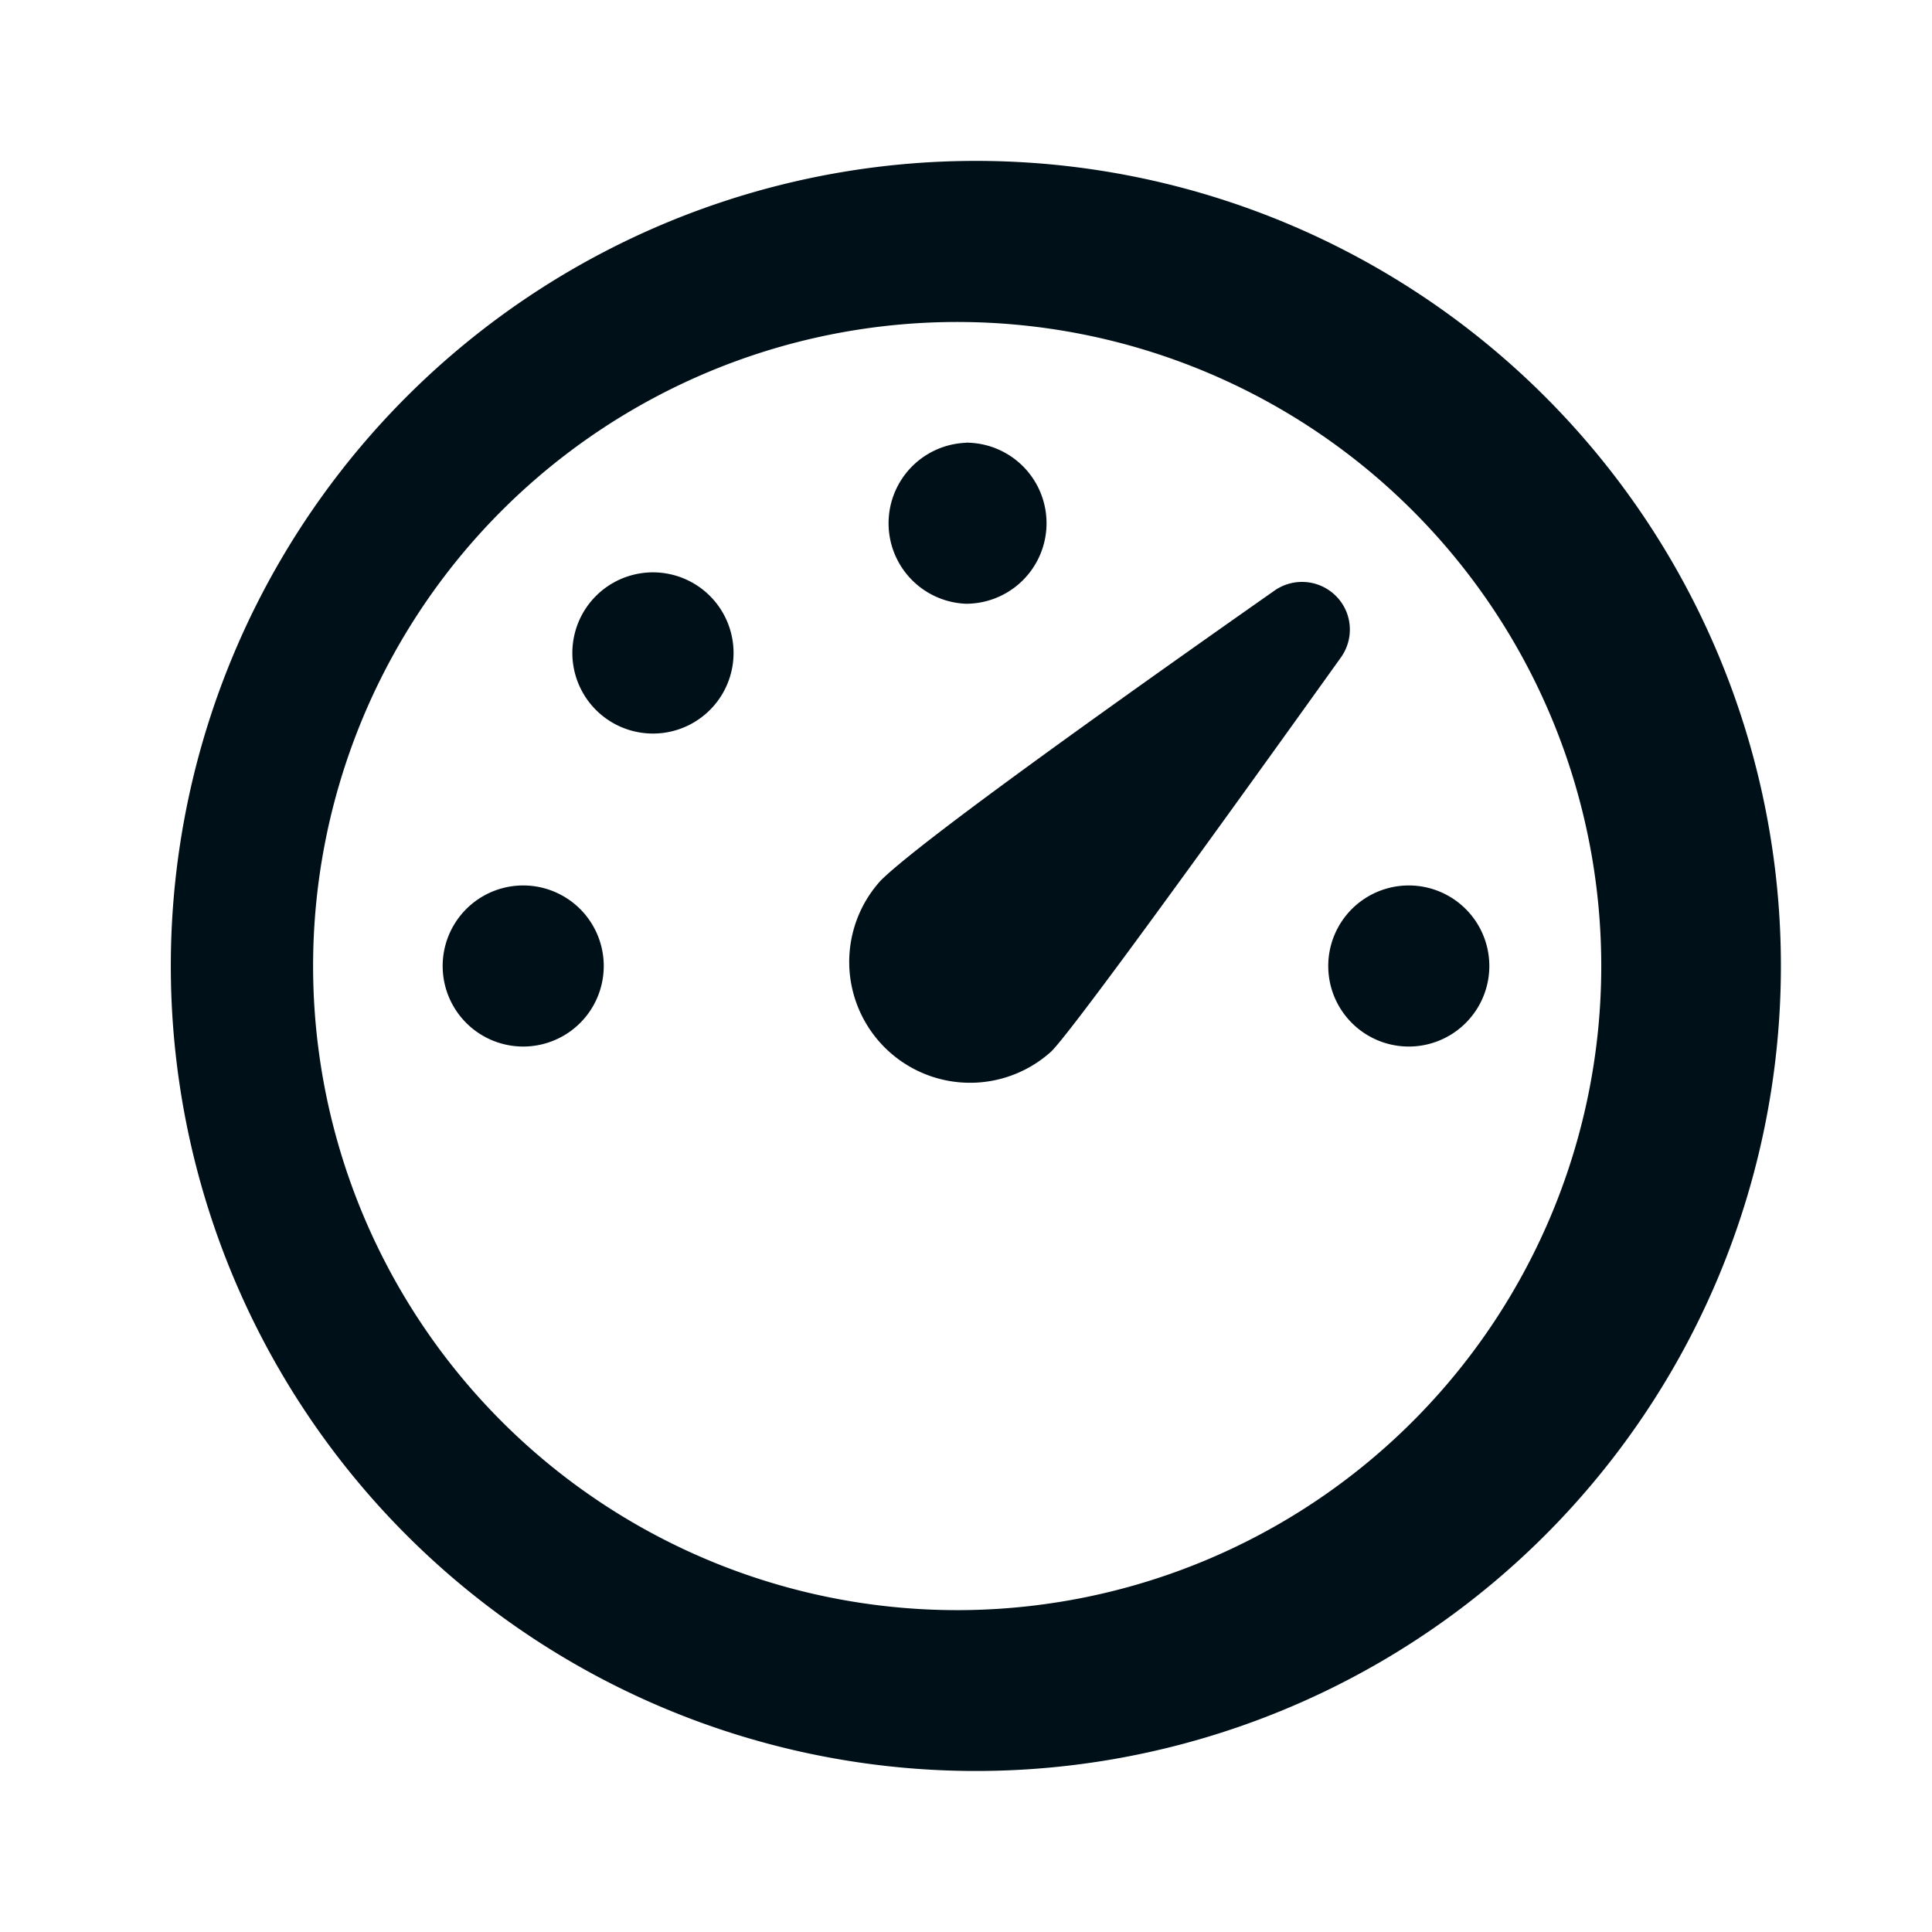 <svg width="16" height="16" fill="none" xmlns="http://www.w3.org/2000/svg"><path d="M8 1.333a6.667 6.667 0 1 1 0 13.333A6.667 6.667 0 0 1 8 1.333Zm0 1.334a5.334 5.334 0 1 0 0 10.667A5.334 5.334 0 0 0 8 2.667Zm2.555 2.224a.397.397 0 0 1 .509.045c.136.136.153.35.042.507-1.453 2.03-2.253 3.118-2.399 3.264a1.001 1.001 0 0 1-1.414-1.414c.249-.249 1.336-1.05 3.262-2.402Zm1.112 2.442a.667.667 0 1 1 0 1.334.667.667 0 0 1 0-1.334Zm-7.334 0a.667.667 0 1 1 0 1.334.667.667 0 0 1 0-1.334ZM5.88 4.936a.667.667 0 1 1-.945.943.667.667 0 0 1 .945-.943ZM8 3.666A.667.667 0 1 1 8 5a.667.667 0 0 1 0-1.333Z" fill="#001018"/></svg>